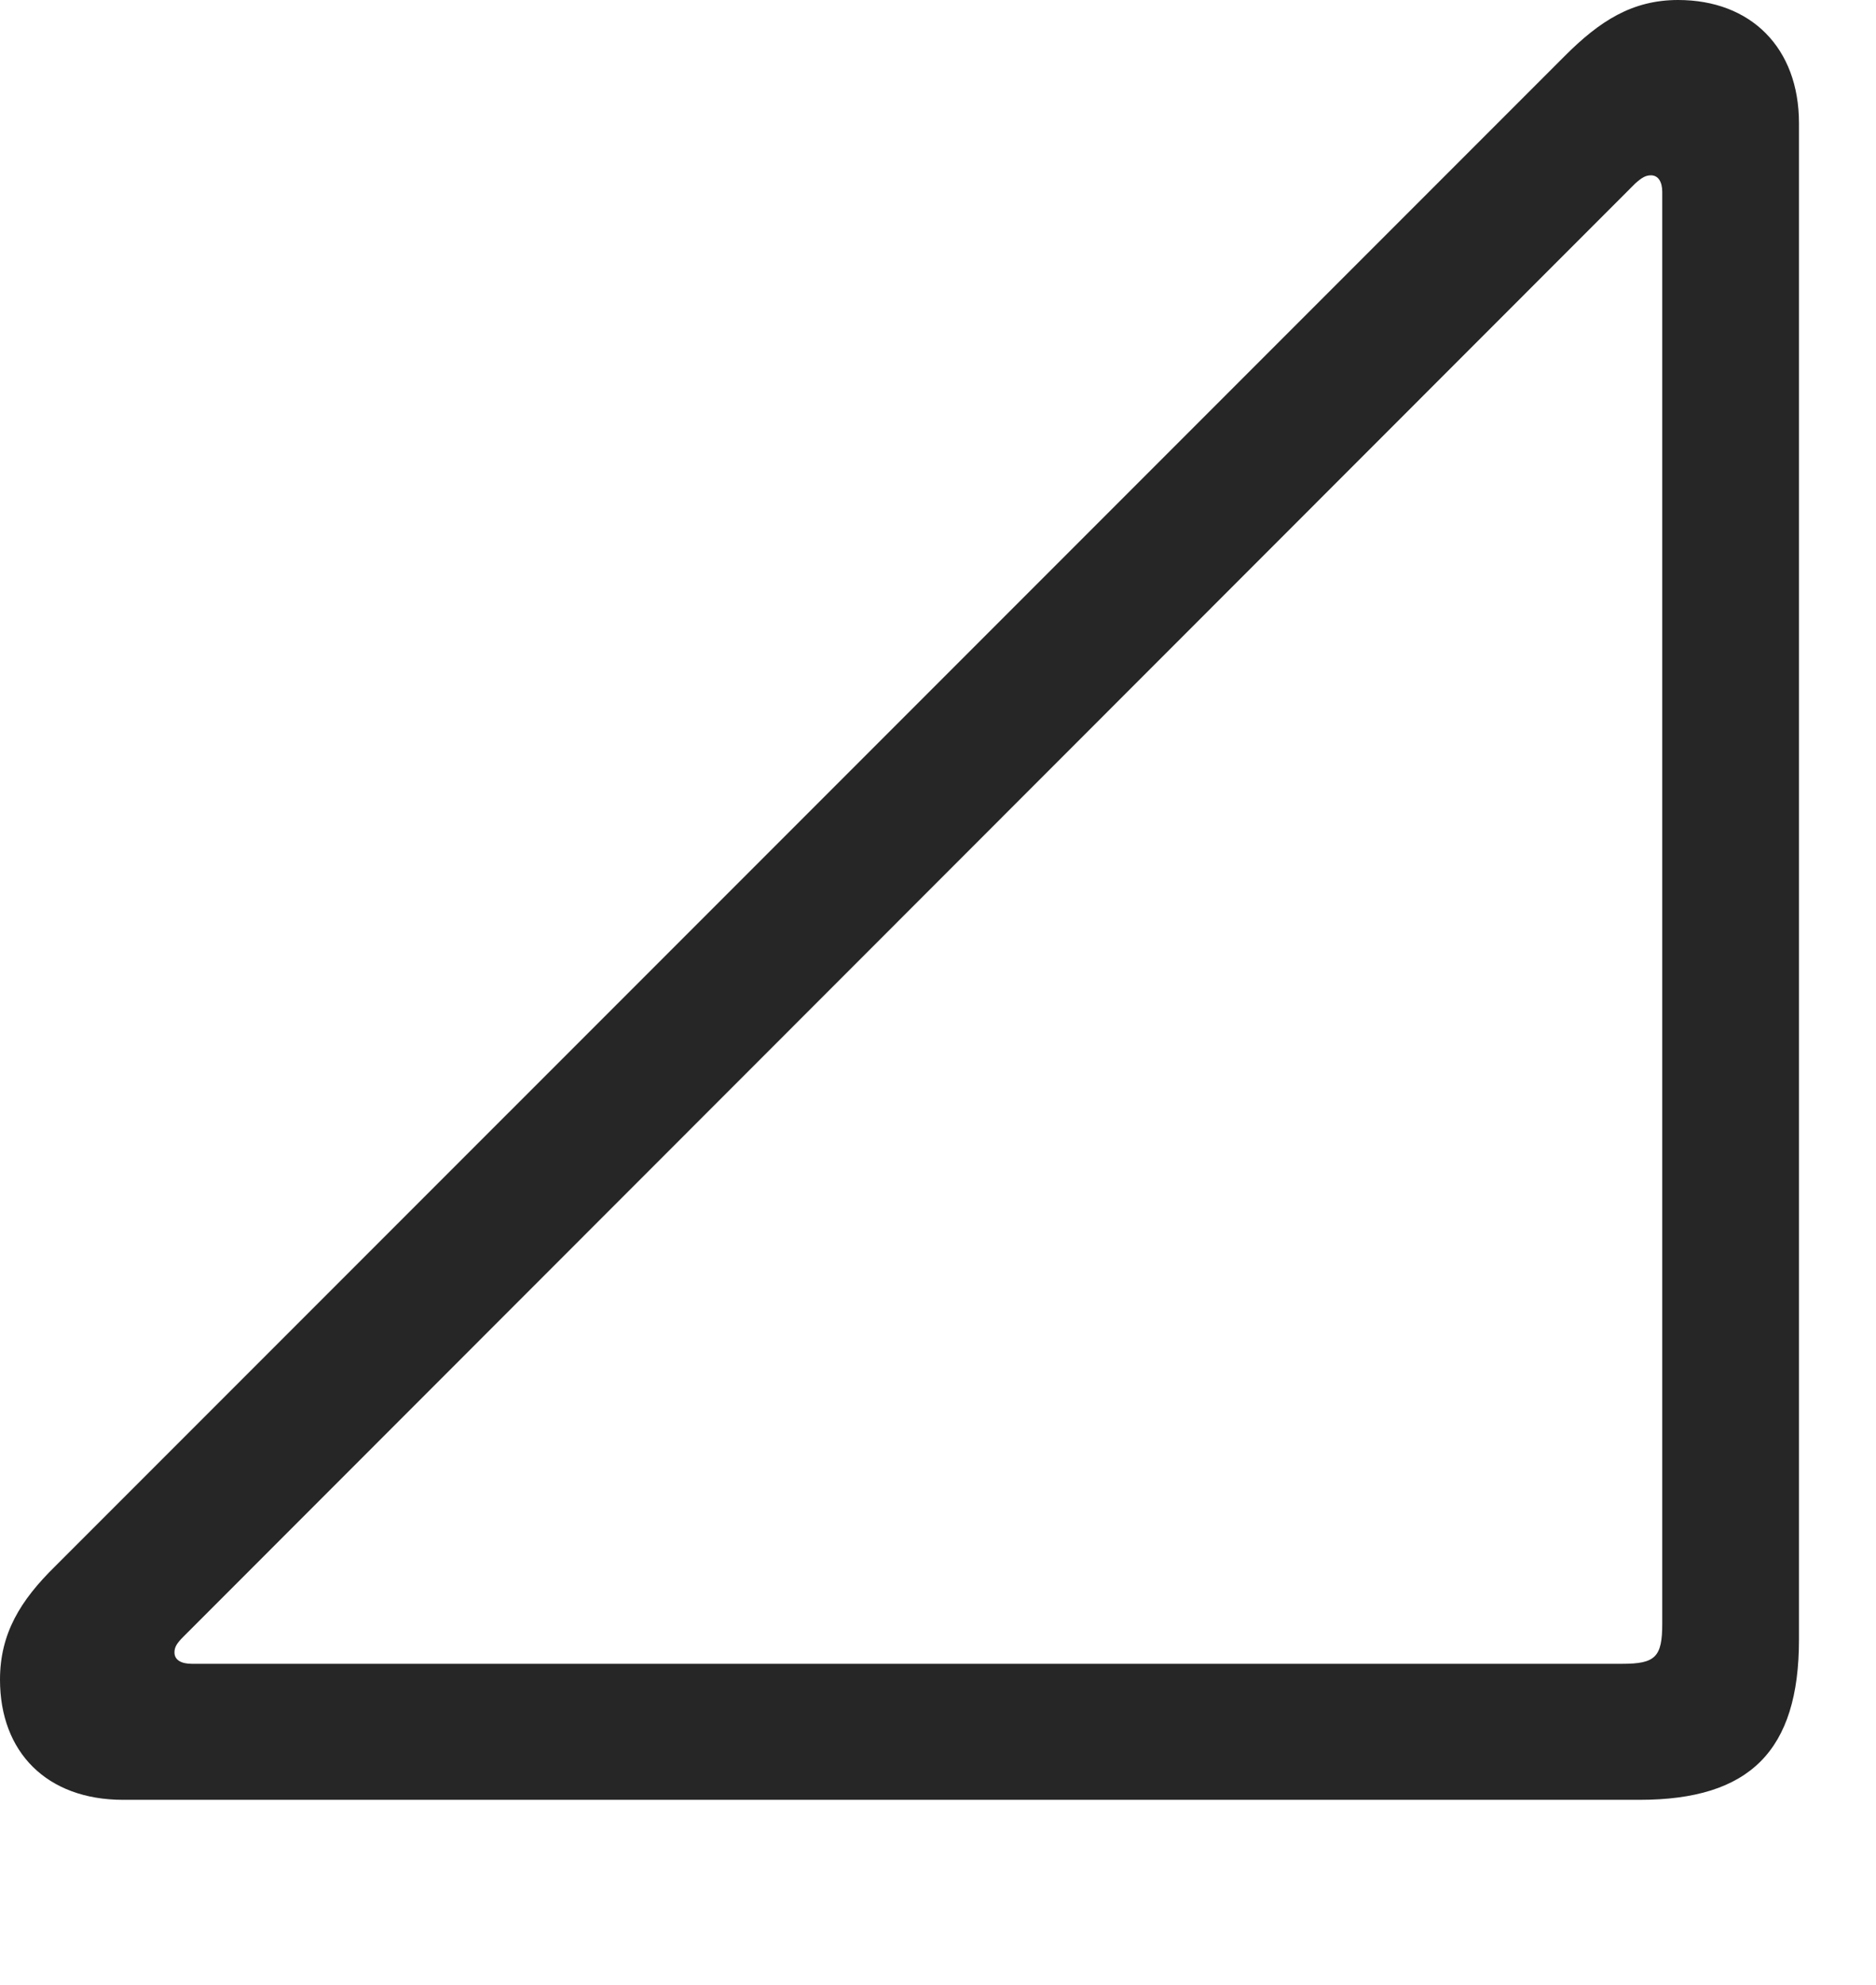 <?xml version="1.0" encoding="UTF-8"?>
<!--Generator: Apple Native CoreSVG 326-->
<!DOCTYPE svg
PUBLIC "-//W3C//DTD SVG 1.1//EN"
       "http://www.w3.org/Graphics/SVG/1.1/DTD/svg11.dtd">
<svg version="1.1" xmlns="http://www.w3.org/2000/svg" xmlns:xlink="http://www.w3.org/1999/xlink" viewBox="0 0 24.258 25.654">
 <g>
  <rect height="25.654" opacity="0" width="24.258" x="0" y="0"/>
  <path d="M1.592 23.262L21.201 23.262C22.627 23.262 23.262 22.627 23.262 21.191L23.262 1.592C23.262 0.615 22.637 0 21.699 0C21.104 0 20.684 0.273 20.234 0.723L0.713 20.244C0.264 20.684 0 21.113 0 21.709C0 22.646 0.605 23.262 1.592 23.262ZM2.48 21.504C2.344 21.504 2.256 21.455 2.256 21.357C2.256 21.289 2.285 21.24 2.373 21.152L21.143 2.373C21.23 2.295 21.279 2.266 21.348 2.266C21.445 2.266 21.494 2.354 21.494 2.48L21.494 20.986C21.494 21.416 21.406 21.504 20.977 21.504Z" fill="black" fill-opacity="0.85"/>
 </g>
</svg>
